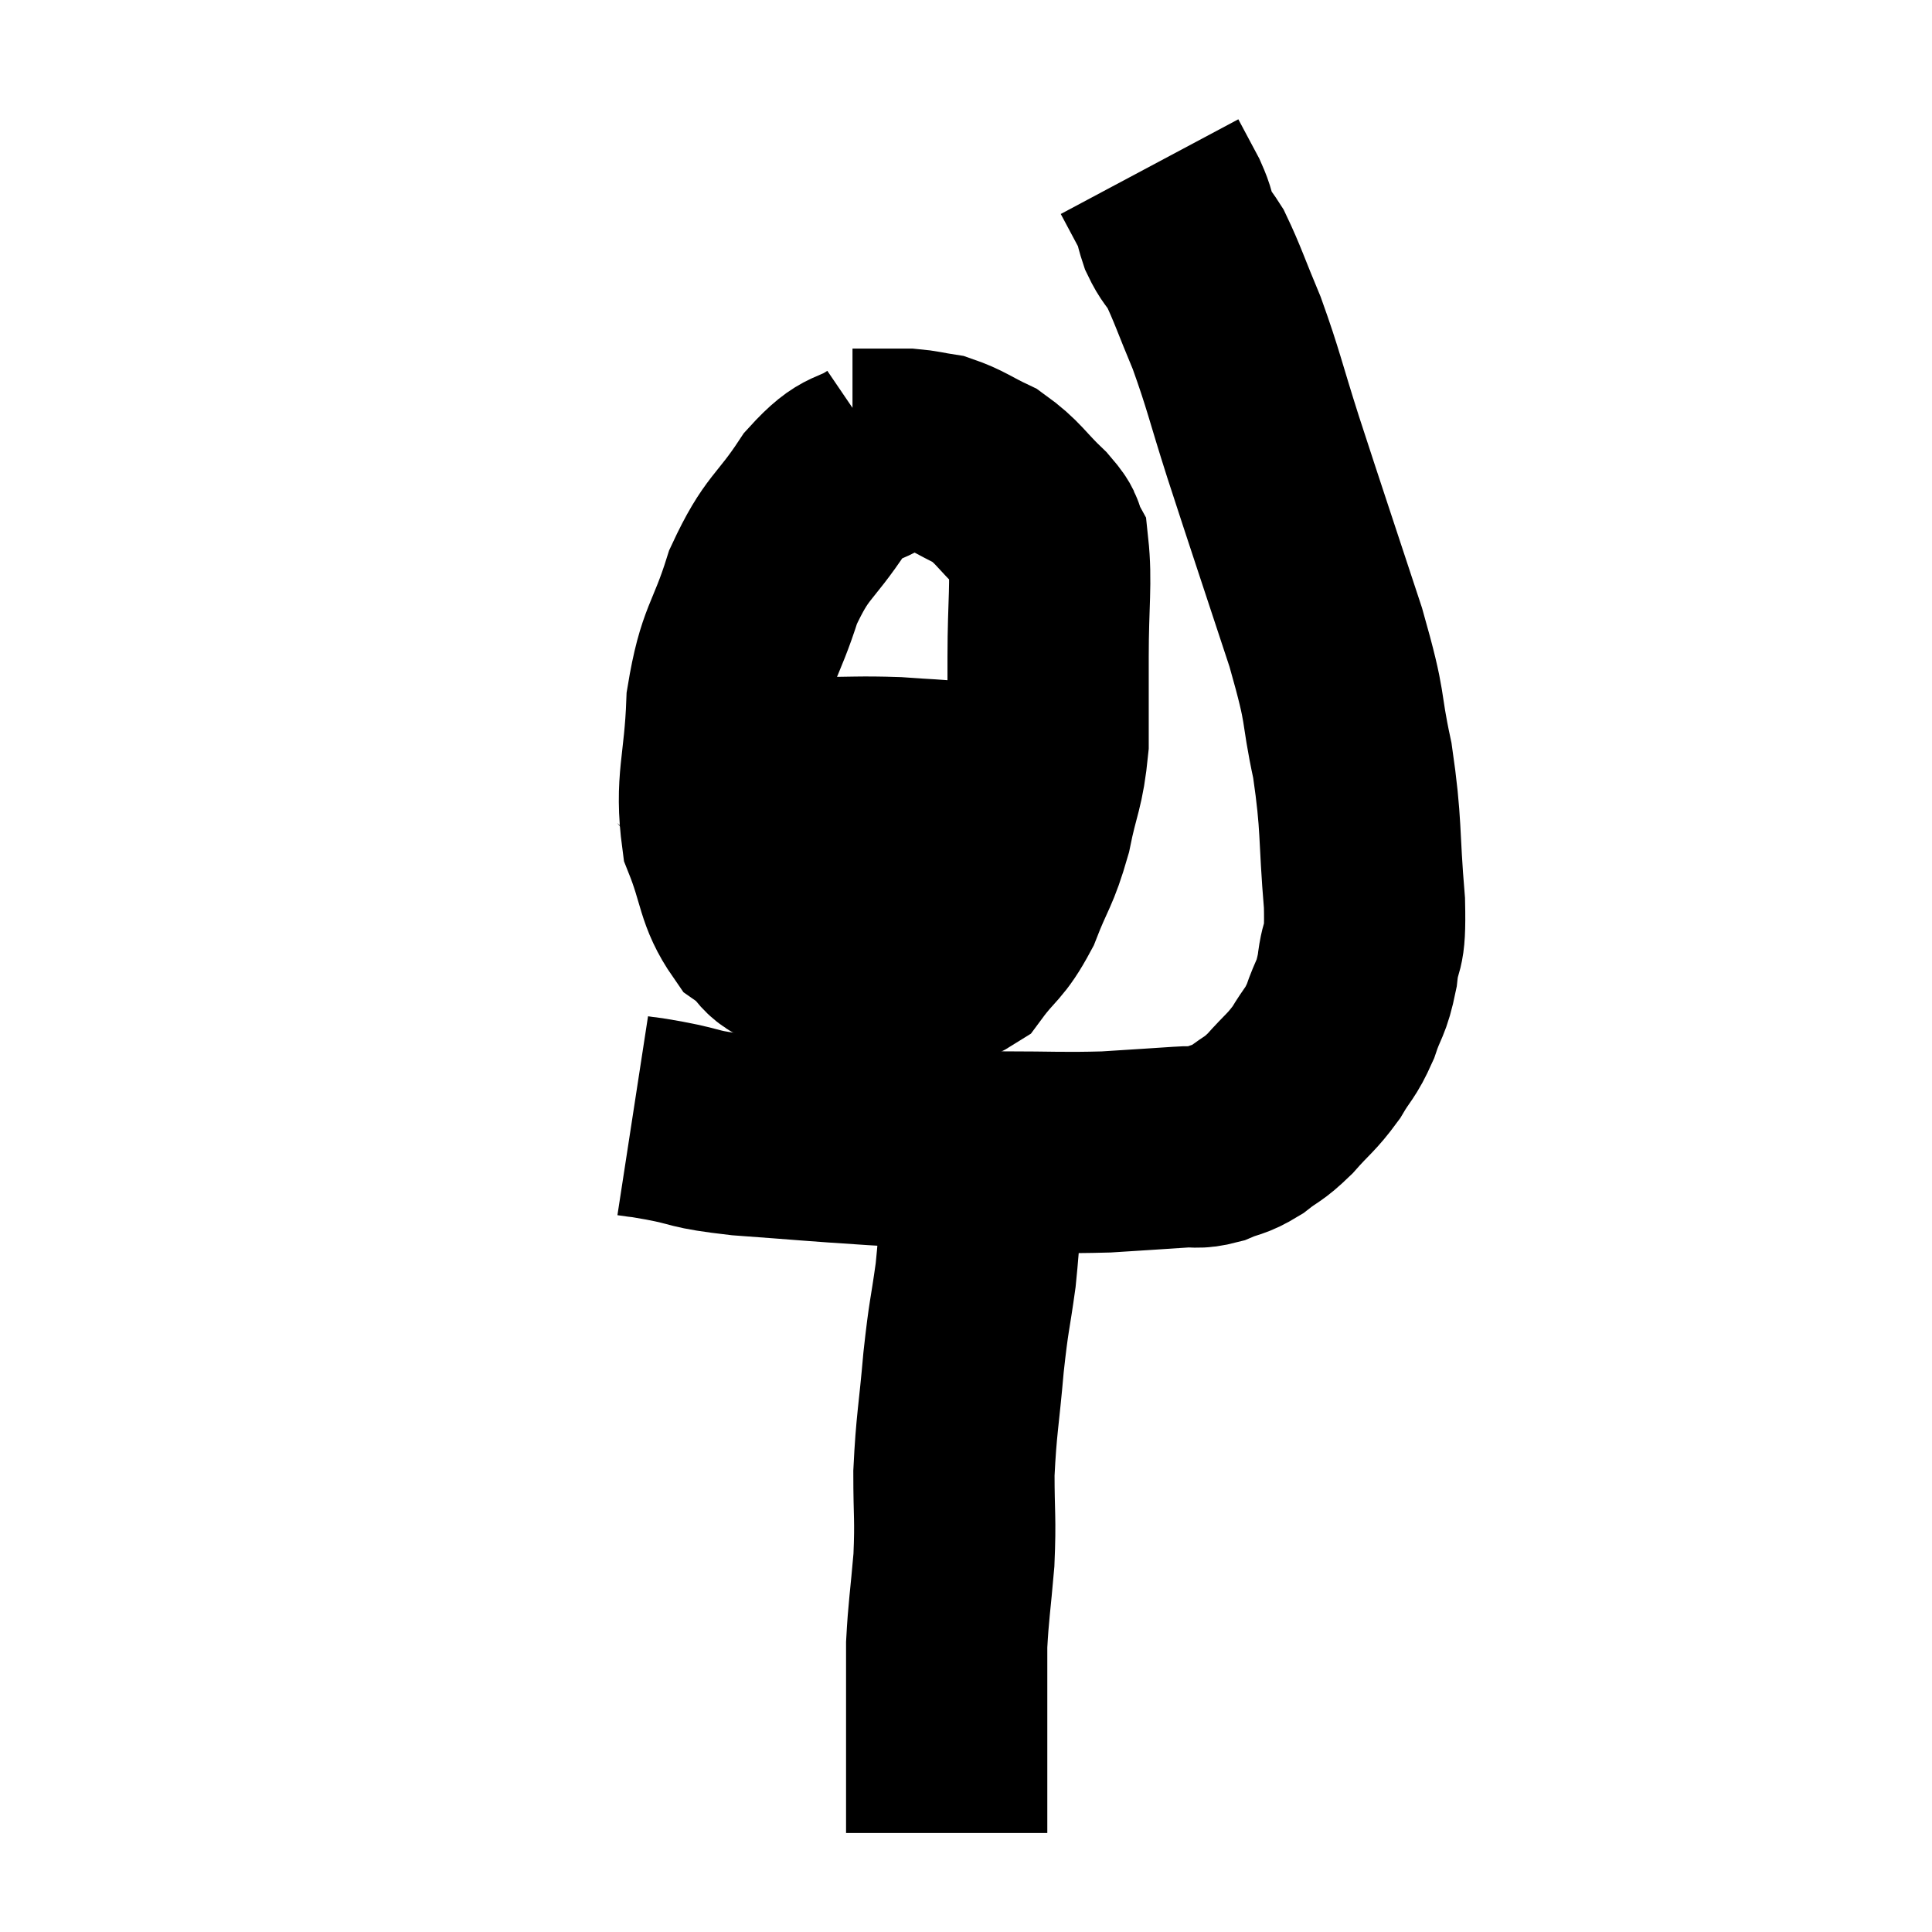 <svg width="48" height="48" viewBox="0 0 48 48" xmlns="http://www.w3.org/2000/svg"><path d="M 15.72 27.72 C 16.11 27.78, 15.825 27.72, 16.5 27.84 C 17.46 28.02, 17.115 28.05, 18.42 28.2 C 20.07 28.32, 20.1 28.335, 21.72 28.44 C 23.31 28.53, 23.46 28.575, 24.9 28.62 C 26.19 28.62, 26.37 28.65, 27.48 28.62 C 28.41 28.56, 28.68 28.545, 29.34 28.5 C 29.73 28.47, 29.715 28.545, 30.12 28.44 C 30.54 28.26, 30.54 28.335, 30.96 28.08 C 31.38 27.75, 31.365 27.84, 31.8 27.42 C 32.25 26.91, 32.325 26.91, 32.7 26.4 C 33 25.89, 33.045 25.95, 33.3 25.38 C 33.51 24.75, 33.57 24.855, 33.72 24.12 C 33.81 23.28, 33.93 23.745, 33.9 22.44 C 33.75 20.67, 33.84 20.55, 33.6 18.9 C 33.27 17.37, 33.495 17.79, 32.94 15.84 C 32.16 13.47, 31.995 12.99, 31.38 11.1 C 30.93 9.69, 30.9 9.45, 30.48 8.28 C 30.09 7.35, 30 7.05, 29.7 6.42 C 29.49 6.09, 29.445 6.105, 29.28 5.76 C 29.16 5.4, 29.22 5.445, 29.04 5.04 C 28.8 4.59, 28.68 4.365, 28.56 4.14 C 28.56 4.14, 28.56 4.14, 28.56 4.14 L 28.56 4.14" fill="none" stroke="black" stroke-width="5"></path><path d="M 21.96 11.28 C 21.21 11.79, 21.21 11.475, 20.46 12.3 C 19.71 13.44, 19.56 13.29, 18.96 14.58 C 18.51 16.02, 18.315 15.915, 18.06 17.46 C 18 19.11, 17.76 19.41, 17.94 20.76 C 18.36 21.81, 18.27 22.125, 18.78 22.86 C 19.38 23.28, 19.065 23.415, 19.98 23.7 C 21.21 23.85, 21.465 23.97, 22.44 24 C 23.16 23.91, 23.265 24.21, 23.88 23.82 C 24.39 23.13, 24.465 23.25, 24.9 22.44 C 25.26 21.51, 25.335 21.57, 25.62 20.58 C 25.83 19.53, 25.935 19.545, 26.04 18.48 C 26.04 17.4, 26.04 17.535, 26.04 16.32 C 26.04 14.97, 26.13 14.46, 26.04 13.62 C 25.86 13.29, 26.07 13.41, 25.68 12.96 C 25.08 12.39, 25.065 12.24, 24.48 11.82 C 23.91 11.55, 23.82 11.445, 23.34 11.28 C 22.95 11.22, 22.905 11.19, 22.56 11.16 C 22.26 11.16, 22.305 11.16, 21.96 11.16 C 21.57 11.16, 21.375 11.16, 21.18 11.16 L 21.18 11.16" fill="none" stroke="black" stroke-width="5"></path><path d="M 17.1 18.78 C 17.43 18.87, 16.98 18.825, 17.76 18.96 C 18.99 19.14, 19.095 19.23, 20.22 19.32 C 21.24 19.32, 21.345 19.29, 22.26 19.32 C 23.07 19.38, 23.145 19.365, 23.88 19.44 C 24.54 19.53, 24.87 19.575, 25.2 19.62 C 25.2 19.62, 25.11 19.575, 25.2 19.62 C 25.38 19.71, 25.365 19.755, 25.56 19.8 C 25.77 19.8, 25.875 19.8, 25.98 19.8 L 25.98 19.8" fill="none" stroke="black" stroke-width="5"></path><path d="M 24.42 29.1 C 24.33 30.39, 24.36 30.495, 24.24 31.68 C 24.09 32.76, 24.075 32.61, 23.94 33.84 C 23.82 35.22, 23.76 35.37, 23.7 36.6 C 23.7 37.68, 23.745 37.695, 23.7 38.76 C 23.61 39.81, 23.565 40.02, 23.52 40.86 C 23.52 41.49, 23.52 41.445, 23.52 42.12 C 23.52 42.84, 23.52 42.93, 23.52 43.56 C 23.52 44.1, 23.52 44.265, 23.52 44.64 C 23.52 44.85, 23.52 44.955, 23.52 45.06 C 23.52 45.06, 23.52 45.015, 23.52 45.06 C 23.52 45.15, 23.52 45.12, 23.52 45.24 C 23.52 45.39, 23.52 45.465, 23.52 45.54 C 23.52 45.54, 23.52 45.54, 23.52 45.54 C 23.52 45.54, 23.52 45.54, 23.52 45.54 L 23.52 45.54" fill="none" stroke="black" stroke-width="5"></path></svg>